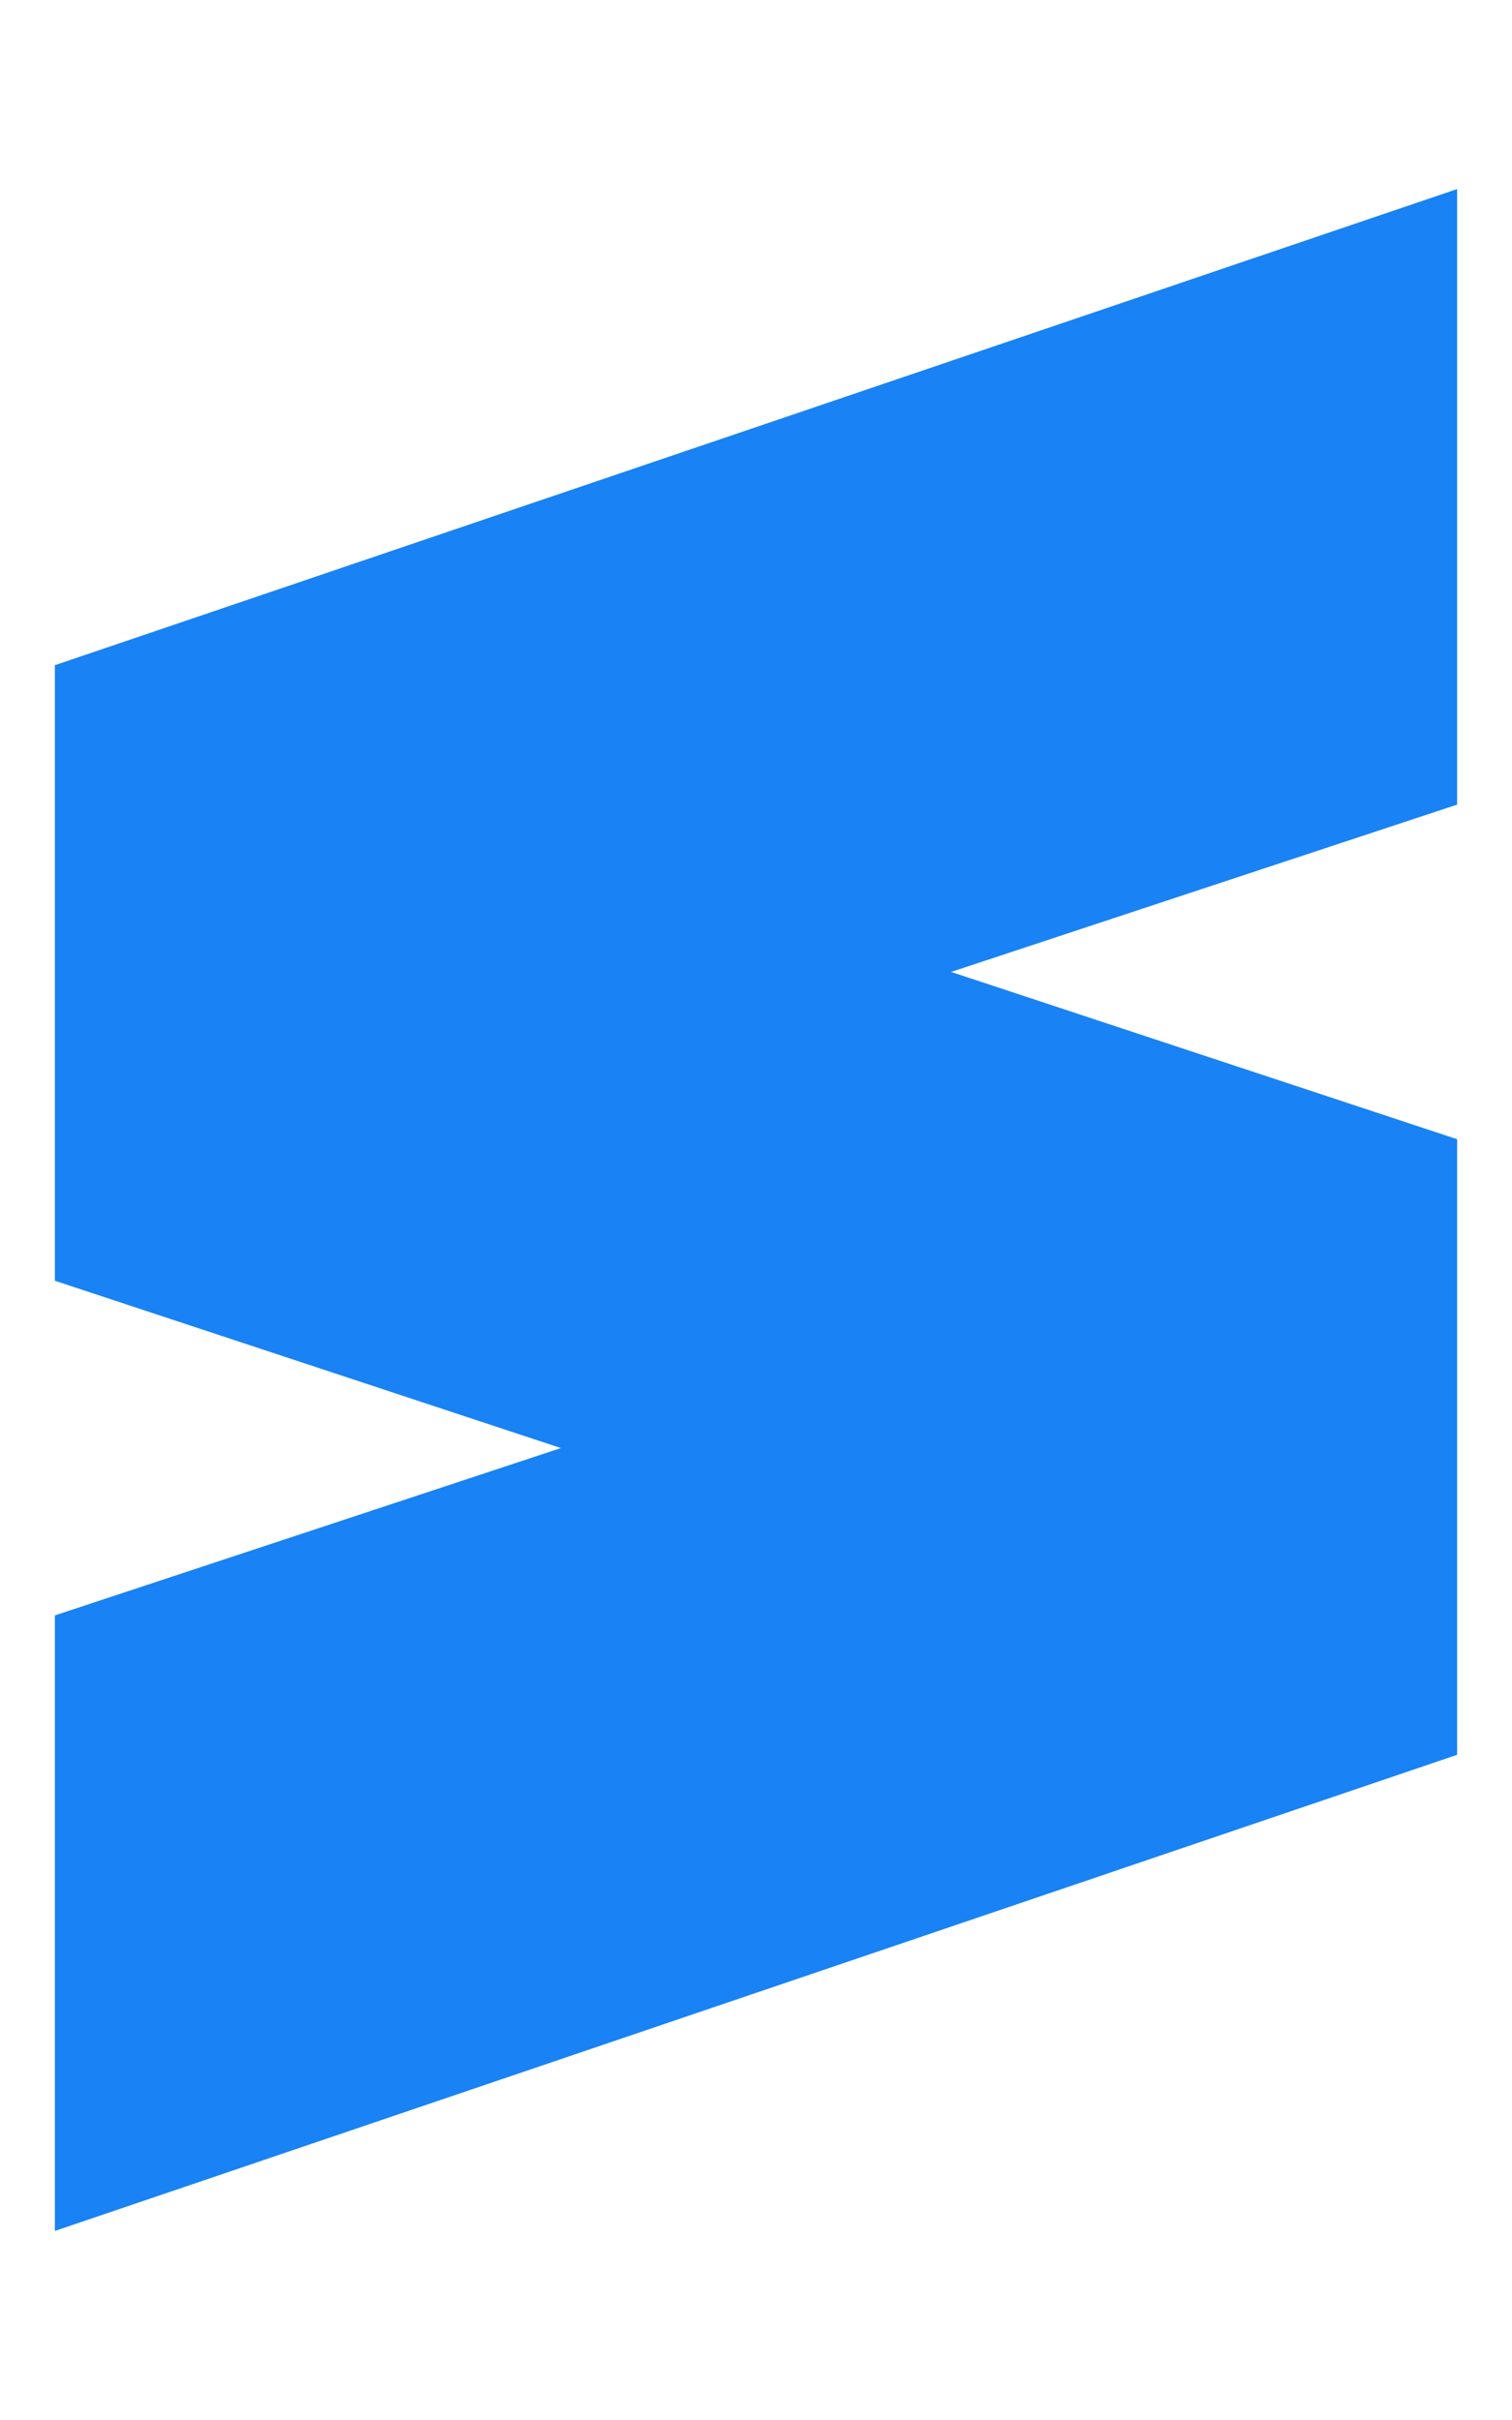 <?xml version="1.0" encoding="UTF-8" standalone="no"?>
<svg xmlns:dc="http://purl.org/dc/elements/1.1/" xmlns:cc="http://creativecommons.org/ns#" xmlns:rdf="http://www.w3.org/1999/02/22-rdf-syntax-ns#" xmlns:svg="http://www.w3.org/2000/svg" xmlns="http://www.w3.org/2000/svg" xmlns:sodipodi="http://sodipodi.sourceforge.net/DTD/sodipodi-0.dtd" xmlns:inkscape="http://www.inkscape.org/namespaces/inkscape" sodipodi:docname="crossref.svg" inkscape:version="1.0 (1.0+r73+1)" id="svg8" version="1.1" viewBox="0 0 320 512" height="512" width="320" fill="#1982f4">
  <title id="title833">Crossref</title>
  <defs id="defs2"/>
  <sodipodi:namedview inkscape:window-maximized="1" inkscape:window-y="27" inkscape:window-x="51" inkscape:window-height="713" inkscape:window-width="1315" inkscape:guide-bbox="true" showguides="true" units="px" showgrid="true" inkscape:document-rotation="0" inkscape:current-layer="layer6" inkscape:document-units="px" inkscape:cy="256" inkscape:cx="160" inkscape:zoom="0.75" inkscape:pageshadow="2" inkscape:pageopacity="0.0" borderopacity="1.0" bordercolor="#666666" pagecolor="#ffffff" id="base">
    <inkscape:grid empspacing="4" id="grid10" type="xygrid"/>
    <sodipodi:guide inkscape:color="rgb(0,0,255)" inkscape:locked="true" inkscape:label="baseline" id="guide861" orientation="0,1" position="320,64"/>
  </sodipodi:namedview>
  <g inkscape:label="icon" id="layer6" inkscape:groupmode="layer">
    <path style="stroke-width:0.265" id="polygon4" d="M 308.385,40 11.616,140.737 V 270.97 L 118.707,306.369 11.616,341.768 V 472.001 L 308.385,371.264 v -130.242 l -107.092,-35.39 107.092,-35.399 z"/>
  </g>
</svg>
